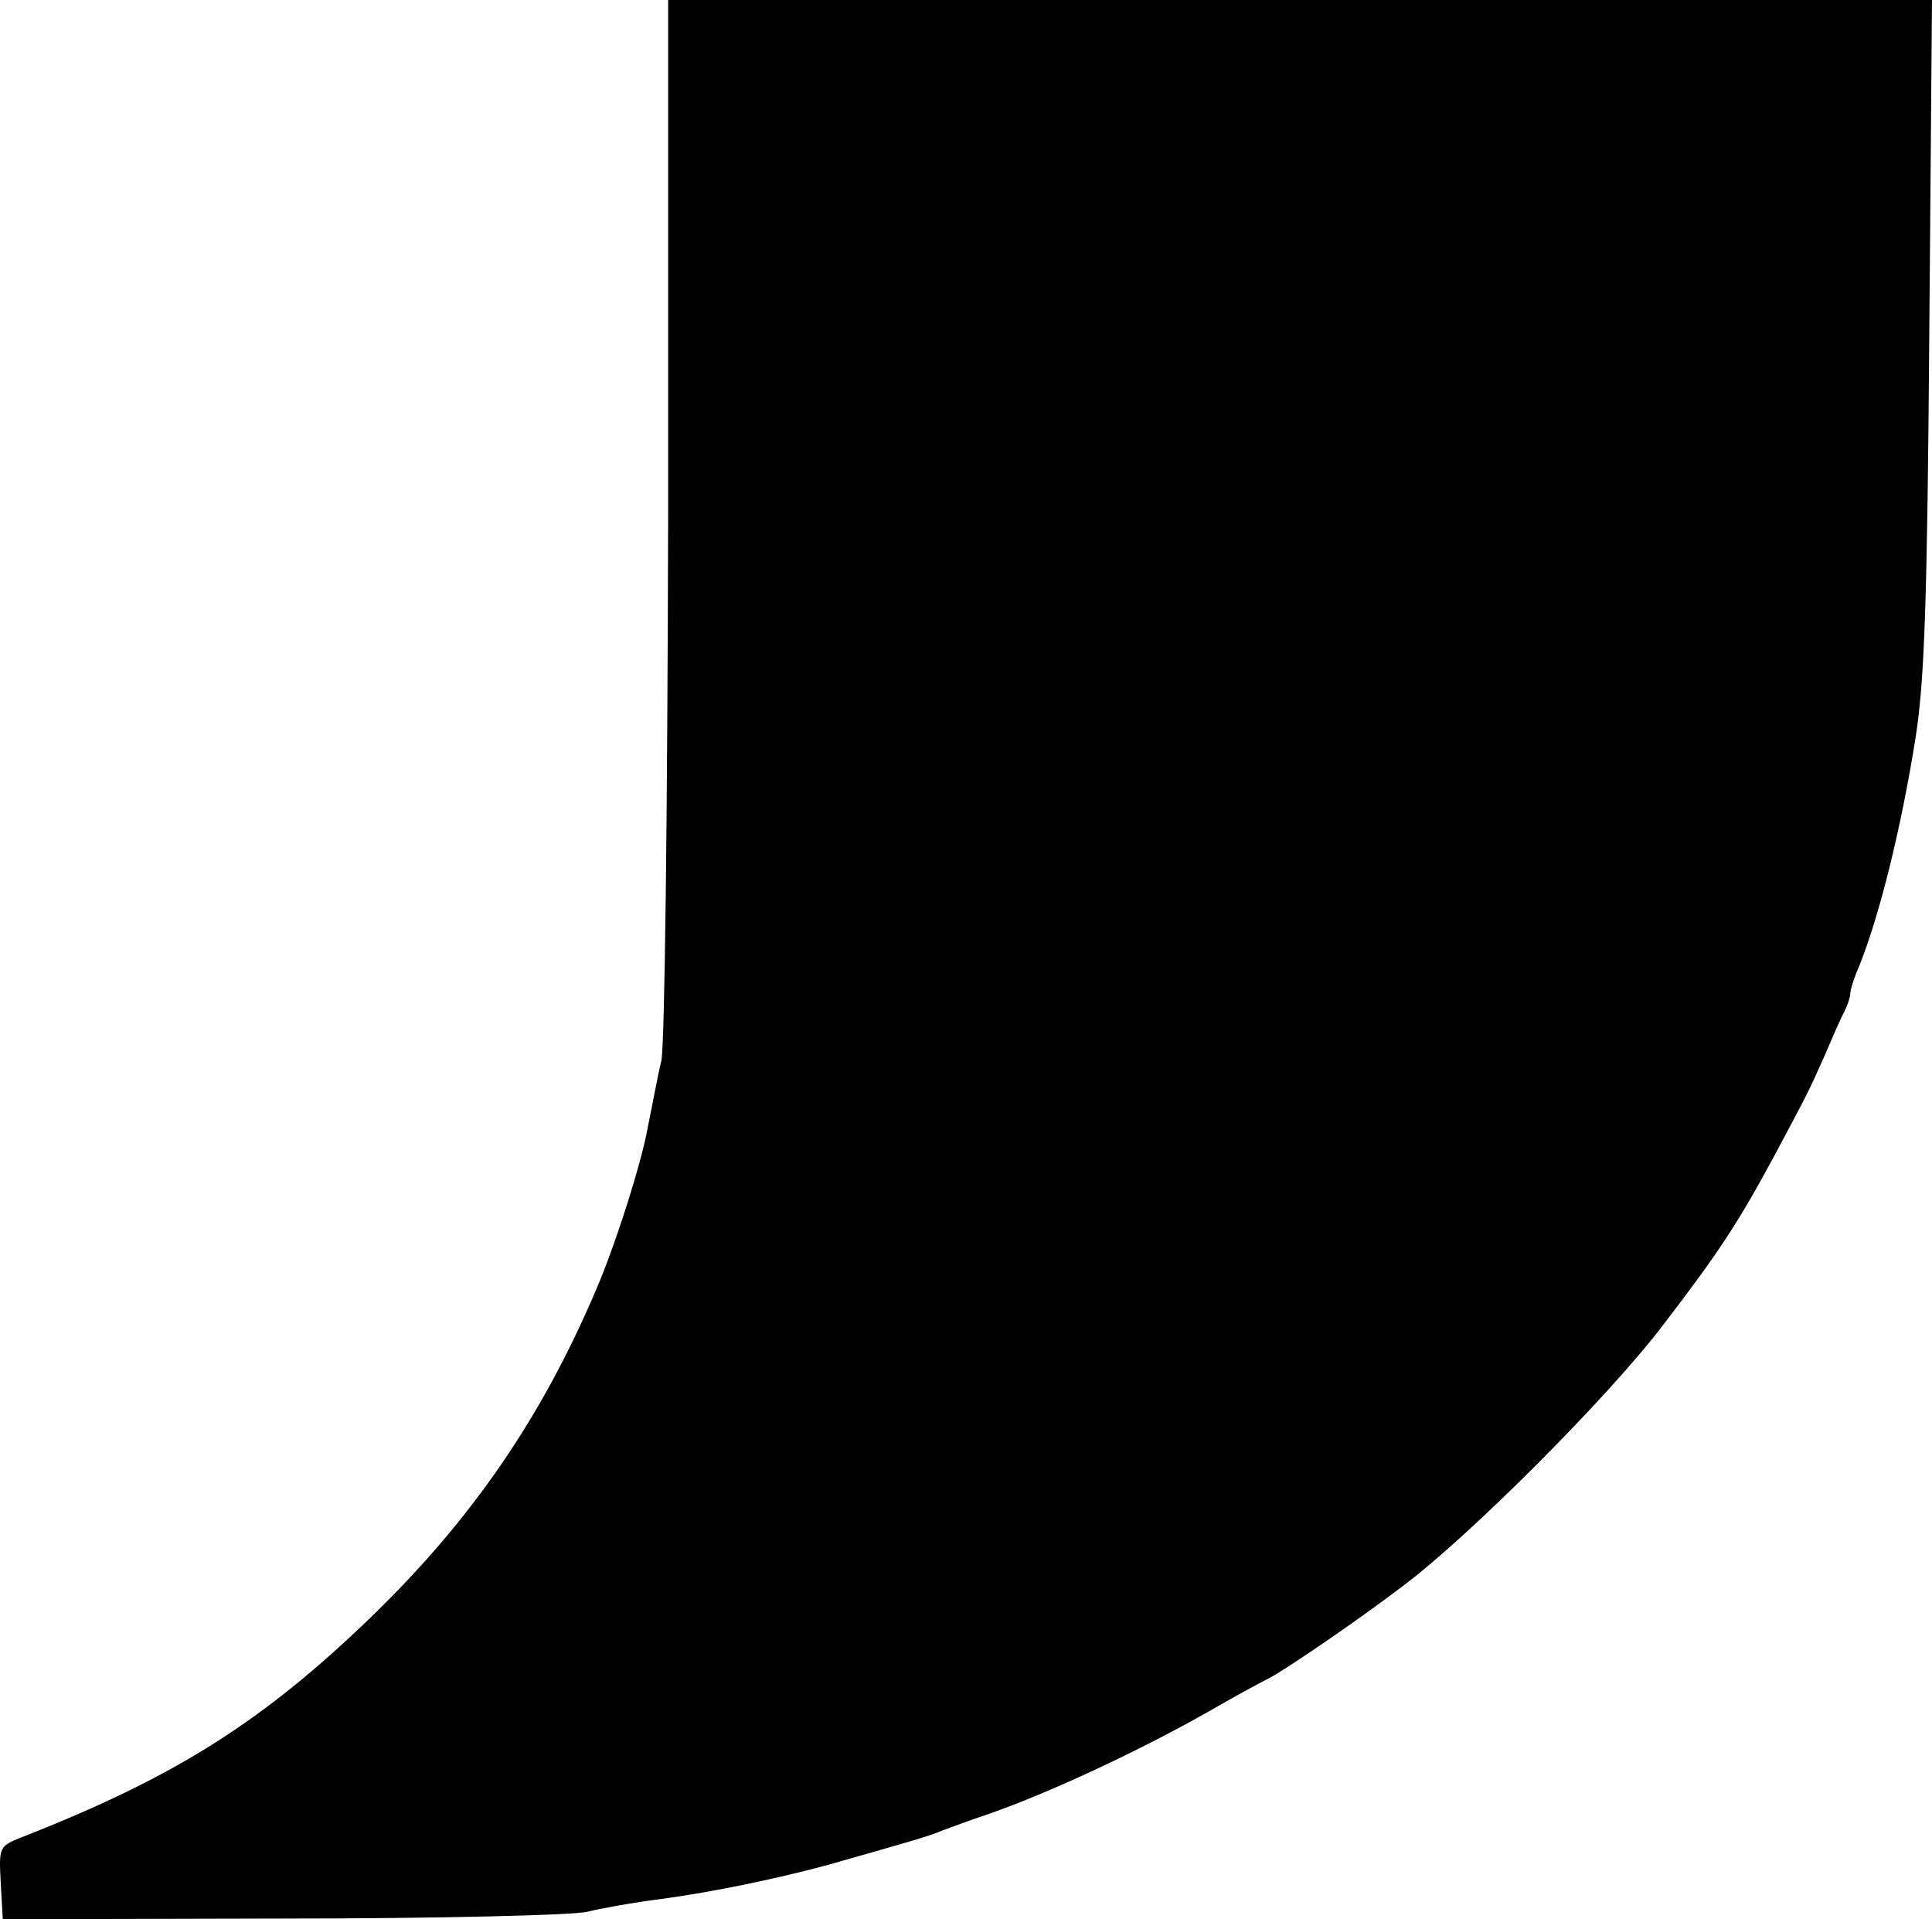<svg xmlns="http://www.w3.org/2000/svg" version="1.0" viewBox="48.09 61 286.01 284.1">
  <path
    d="M147 137.2c-.1 44.7-.5 78.2-1 80.8-.6 2.5-1.4 6.9-2 9.8-.9 5.2-4.8 17.5-7.7 24.2-8.1 19-18.4 33.9-33 48.1-16.2 15.7-29.3 24-52.1 32.9-3.2 1.3-3.3 1.4-3 6.7l.3 5.4L90 345c22.8 0 43.1-.5 45-1 2-.5 7-1.4 11-1.9 7.4-1 16.7-2.9 24.5-5 11.6-3.3 15.2-4.3 17-5.1 1.1-.4 4.3-1.6 7-2.5 9.2-3.2 23.5-9.9 34-16 3.3-1.9 6.7-3.7 7.5-4.1 2.3-1.2 12.8-8.3 20-13.8 9.8-7.4 30.3-27.9 38.4-38.6 8.2-10.7 11-15 16.3-24.8 5-9.4 4.9-9.1 7.4-14.7 1.2-2.8 2.5-5.8 3-6.7.5-1 .9-2.2.9-2.7s.5-2.2 1.2-3.8c3-7.3 6.3-20.4 8.5-34.3 1.3-8.5 1.7-20 2-59.8l.4-49.2H147v76.2z"
  />
</svg>
